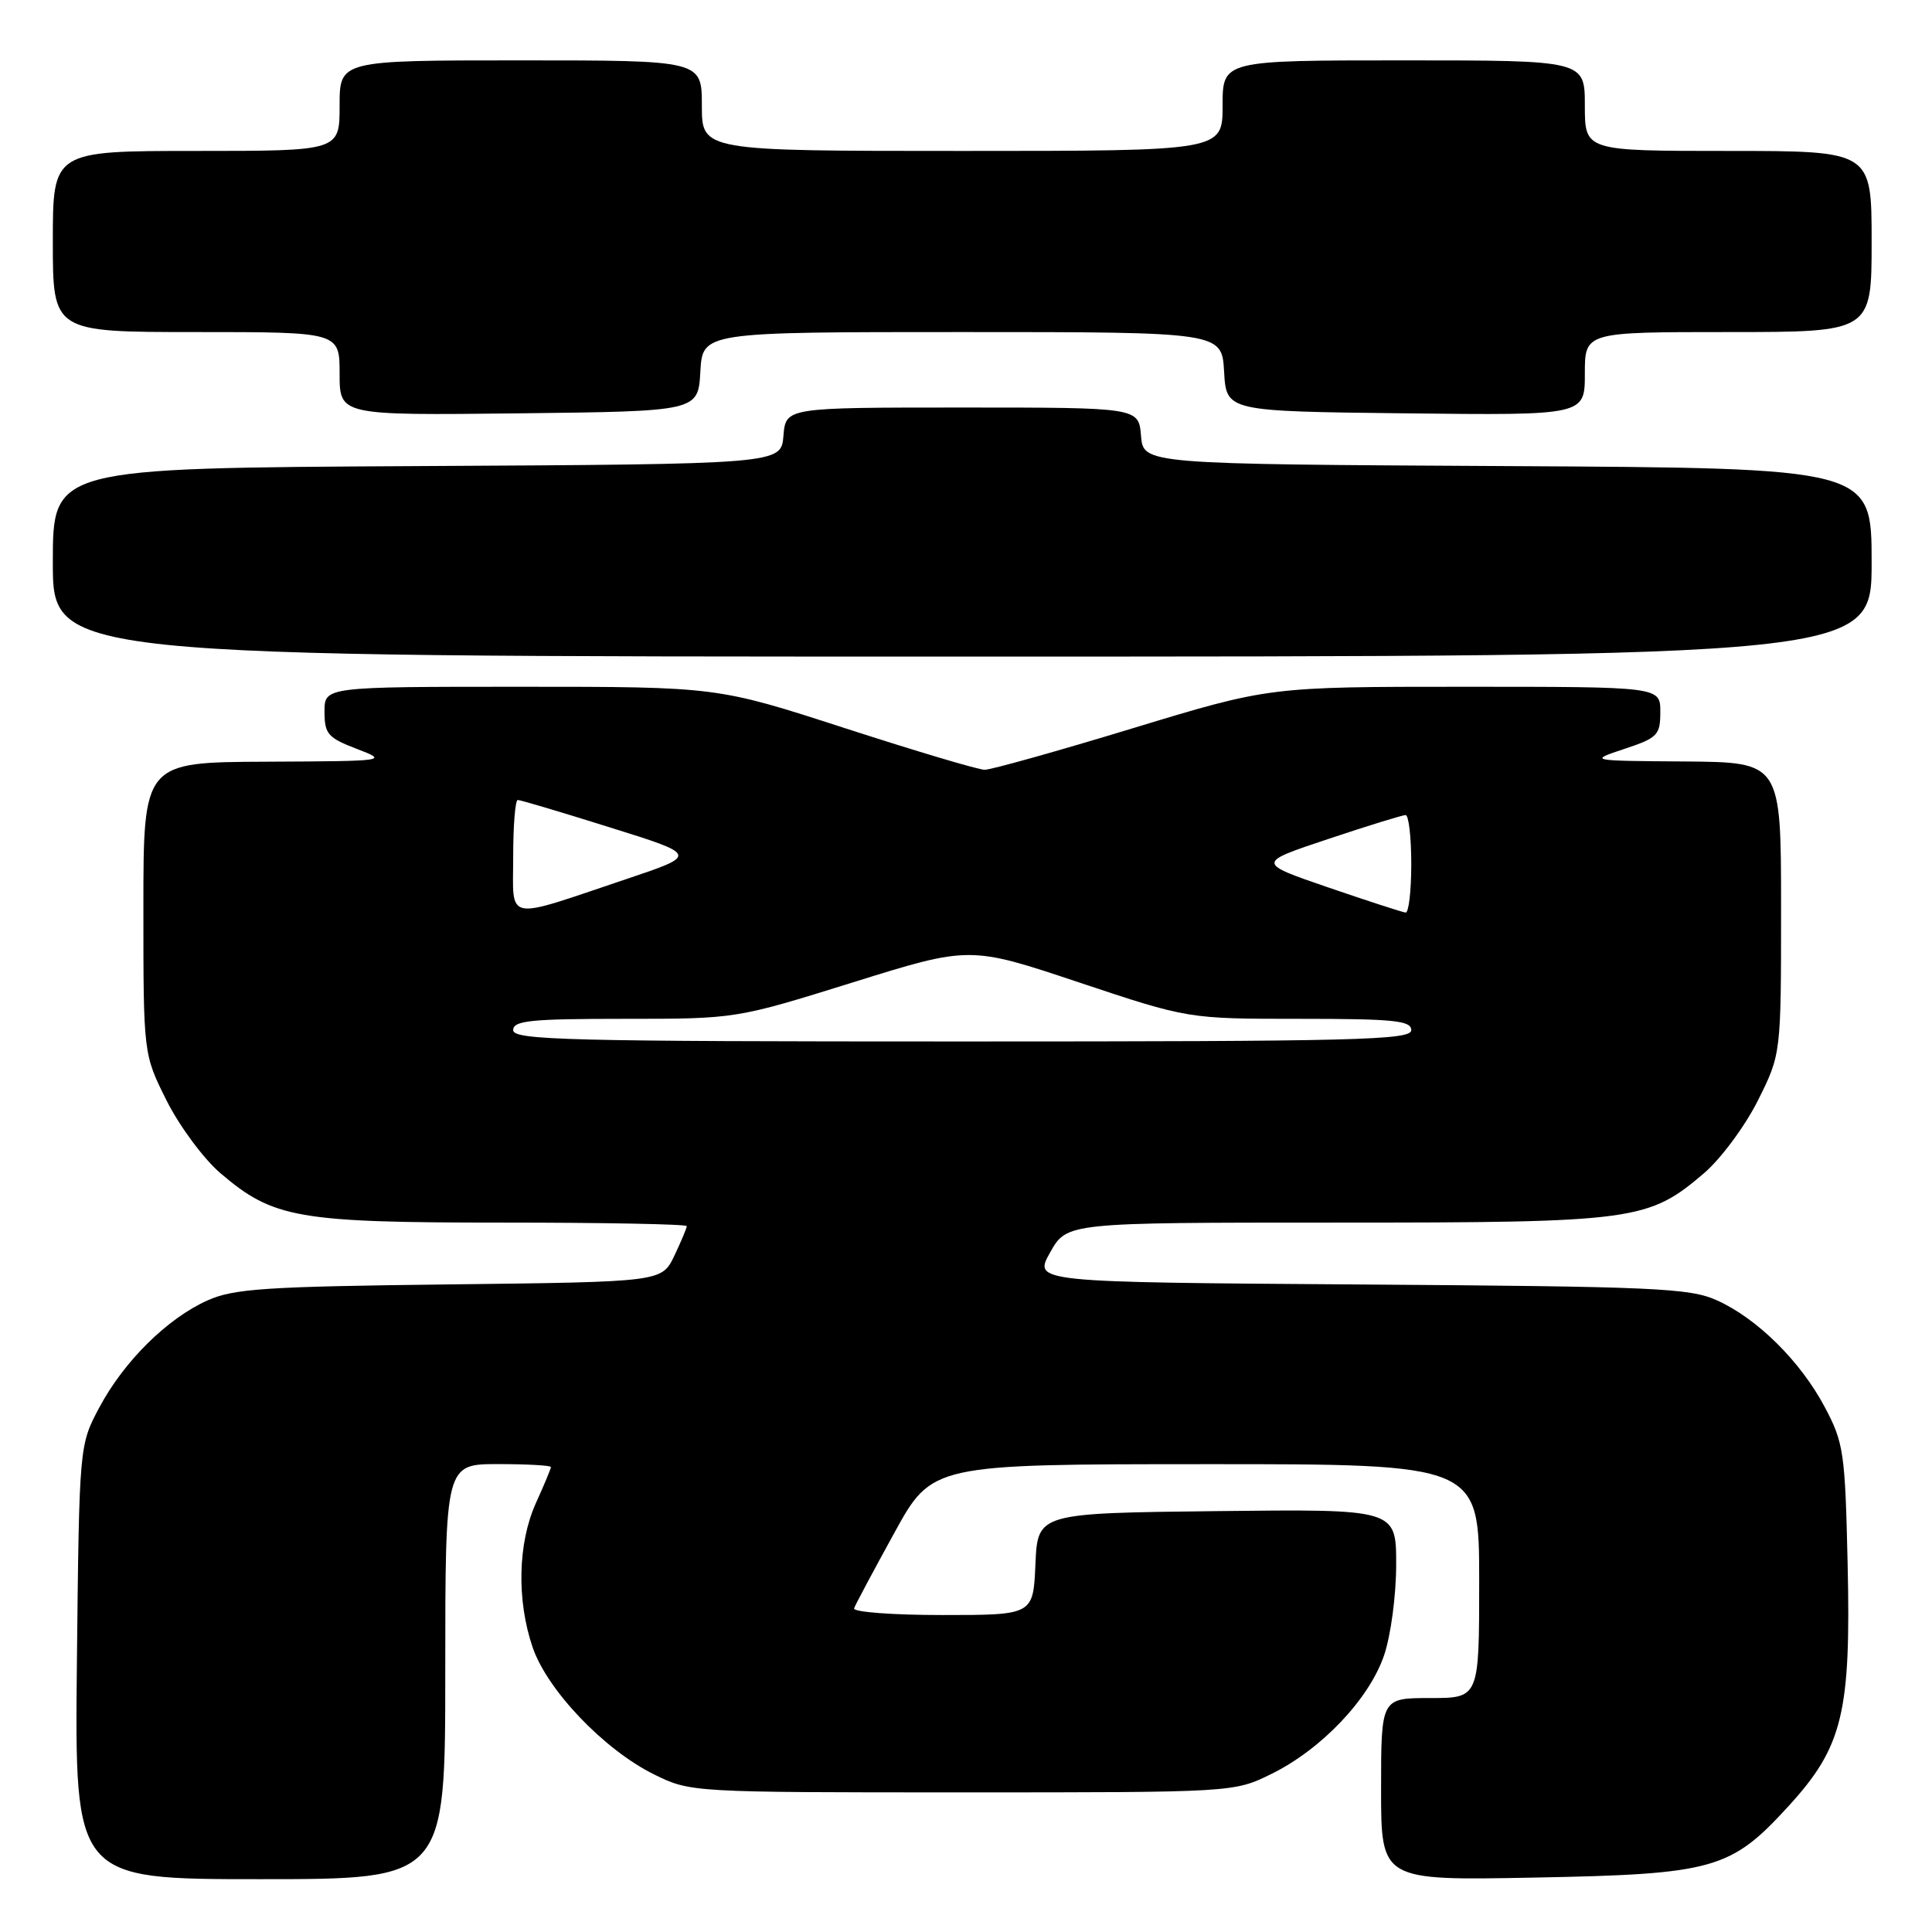 <?xml version="1.0" encoding="UTF-8" standalone="no"?>
<!DOCTYPE svg PUBLIC "-//W3C//DTD SVG 1.1//EN" "http://www.w3.org/Graphics/SVG/1.1/DTD/svg11.dtd" >
<svg xmlns="http://www.w3.org/2000/svg" xmlns:xlink="http://www.w3.org/1999/xlink" version="1.1" viewBox="0 0 256 256">
 <g >
 <path fill="currentColor"
d=" M 59.00 221.50 C 59.00 194.00 59.00 194.00 66.00 194.00 C 69.85 194.00 73.00 194.18 73.00 194.39 C 73.00 194.61 72.11 196.74 71.02 199.14 C 68.62 204.44 68.44 212.00 70.57 218.26 C 72.51 223.96 80.08 231.88 86.69 235.13 C 91.48 237.49 91.65 237.50 127.50 237.50 C 163.50 237.50 163.50 237.50 168.48 235.05 C 175.10 231.79 181.43 225.13 183.40 219.33 C 184.29 216.71 185.00 211.40 185.00 207.30 C 185.00 199.96 185.00 199.96 161.25 200.23 C 137.50 200.50 137.50 200.50 137.20 207.25 C 136.91 214.00 136.91 214.00 124.87 214.00 C 118.22 214.00 112.98 213.60 113.17 213.11 C 113.35 212.61 115.75 208.12 118.50 203.12 C 123.50 194.02 123.50 194.02 159.75 194.01 C 196.00 194.00 196.00 194.00 196.00 209.50 C 196.00 225.00 196.00 225.00 189.50 225.00 C 183.00 225.00 183.00 225.00 183.00 237.09 C 183.00 249.18 183.00 249.18 203.25 248.79 C 227.09 248.34 229.32 247.72 236.99 239.32 C 244.17 231.47 245.27 226.97 244.82 207.20 C 244.49 192.50 244.30 191.18 241.82 186.50 C 238.59 180.39 232.85 174.71 227.50 172.30 C 223.88 170.67 219.34 170.47 180.21 170.20 C 136.93 169.90 136.93 169.90 139.15 165.95 C 141.37 162.00 141.37 162.00 177.01 162.00 C 216.70 162.00 218.40 161.77 225.82 155.43 C 228.04 153.52 231.24 149.20 232.93 145.82 C 236.00 139.68 236.00 139.68 236.00 120.34 C 236.00 101.00 236.00 101.00 223.25 100.90 C 210.50 100.81 210.50 100.81 215.25 99.23 C 219.65 97.77 220.00 97.40 220.00 94.32 C 220.00 91.00 220.00 91.00 194.09 91.00 C 168.19 91.00 168.19 91.00 150.09 96.50 C 140.14 99.53 131.31 102.00 130.48 102.00 C 129.64 102.00 121.33 99.52 112.00 96.50 C 95.04 91.00 95.04 91.00 69.02 91.00 C 43.00 91.00 43.00 91.00 43.00 94.29 C 43.00 97.25 43.44 97.76 47.25 99.22 C 51.47 100.84 51.39 100.85 35.25 100.93 C 19.00 101.00 19.00 101.00 19.00 120.34 C 19.00 139.68 19.00 139.68 22.07 145.82 C 23.76 149.20 26.96 153.52 29.18 155.43 C 36.21 161.44 39.40 162.00 66.68 162.00 C 80.06 162.00 91.00 162.21 91.00 162.47 C 91.00 162.72 90.26 164.49 89.35 166.40 C 87.69 169.86 87.69 169.86 59.60 170.19 C 35.20 170.47 30.97 170.75 27.50 172.31 C 22.16 174.70 16.42 180.38 13.16 186.50 C 10.50 191.50 10.50 191.50 10.19 220.25 C 9.89 249.00 9.89 249.00 34.44 249.00 C 59.00 249.00 59.00 249.00 59.00 221.50 Z  M 248.00 74.51 C 248.00 62.02 248.00 62.02 199.75 61.76 C 151.50 61.50 151.50 61.50 151.19 57.75 C 150.88 54.00 150.88 54.00 127.50 54.00 C 104.12 54.00 104.12 54.00 103.81 57.75 C 103.50 61.50 103.50 61.50 55.25 61.76 C 7.00 62.02 7.00 62.02 7.00 74.51 C 7.00 87.00 7.00 87.00 127.50 87.00 C 248.00 87.00 248.00 87.00 248.00 74.51 Z  M 92.80 49.25 C 93.10 44.00 93.10 44.00 127.50 44.00 C 161.90 44.00 161.90 44.00 162.20 49.25 C 162.50 54.50 162.50 54.50 186.25 54.77 C 210.00 55.04 210.00 55.04 210.00 49.52 C 210.00 44.00 210.00 44.00 229.00 44.00 C 248.00 44.00 248.00 44.00 248.00 32.00 C 248.00 20.00 248.00 20.00 229.00 20.00 C 210.00 20.00 210.00 20.00 210.00 14.00 C 210.00 8.00 210.00 8.00 186.00 8.00 C 162.00 8.00 162.00 8.00 162.00 14.00 C 162.00 20.00 162.00 20.00 127.50 20.00 C 93.00 20.00 93.00 20.00 93.00 14.00 C 93.00 8.00 93.00 8.00 69.00 8.00 C 45.00 8.00 45.00 8.00 45.00 14.00 C 45.00 20.00 45.00 20.00 26.00 20.00 C 7.00 20.00 7.00 20.00 7.00 32.00 C 7.00 44.00 7.00 44.00 26.00 44.00 C 45.00 44.00 45.00 44.00 45.00 49.52 C 45.00 55.04 45.00 55.04 68.75 54.77 C 92.50 54.50 92.50 54.50 92.80 49.25 Z  M 68.00 136.50 C 68.00 135.23 70.31 135.00 82.76 135.00 C 97.52 135.00 97.52 135.00 113.01 130.17 C 128.50 125.34 128.50 125.34 142.96 130.17 C 157.43 135.00 157.43 135.00 172.21 135.00 C 184.69 135.00 187.00 135.23 187.00 136.50 C 187.00 137.82 179.72 138.00 127.50 138.00 C 75.28 138.00 68.00 137.82 68.00 136.50 Z  M 68.00 113.52 C 68.00 109.38 68.27 106.00 68.61 106.00 C 68.95 106.00 74.46 107.64 80.86 109.65 C 92.50 113.29 92.50 113.29 83.00 116.48 C 66.63 121.98 68.00 122.25 68.00 113.52 Z  M 176.00 117.59 C 166.50 114.33 166.50 114.33 176.00 111.17 C 181.23 109.42 185.84 108.00 186.25 108.00 C 186.66 108.00 187.00 110.92 187.00 114.50 C 187.00 118.08 186.66 120.96 186.25 120.92 C 185.84 120.88 181.22 119.38 176.00 117.59 Z "/>
</g>
</svg>